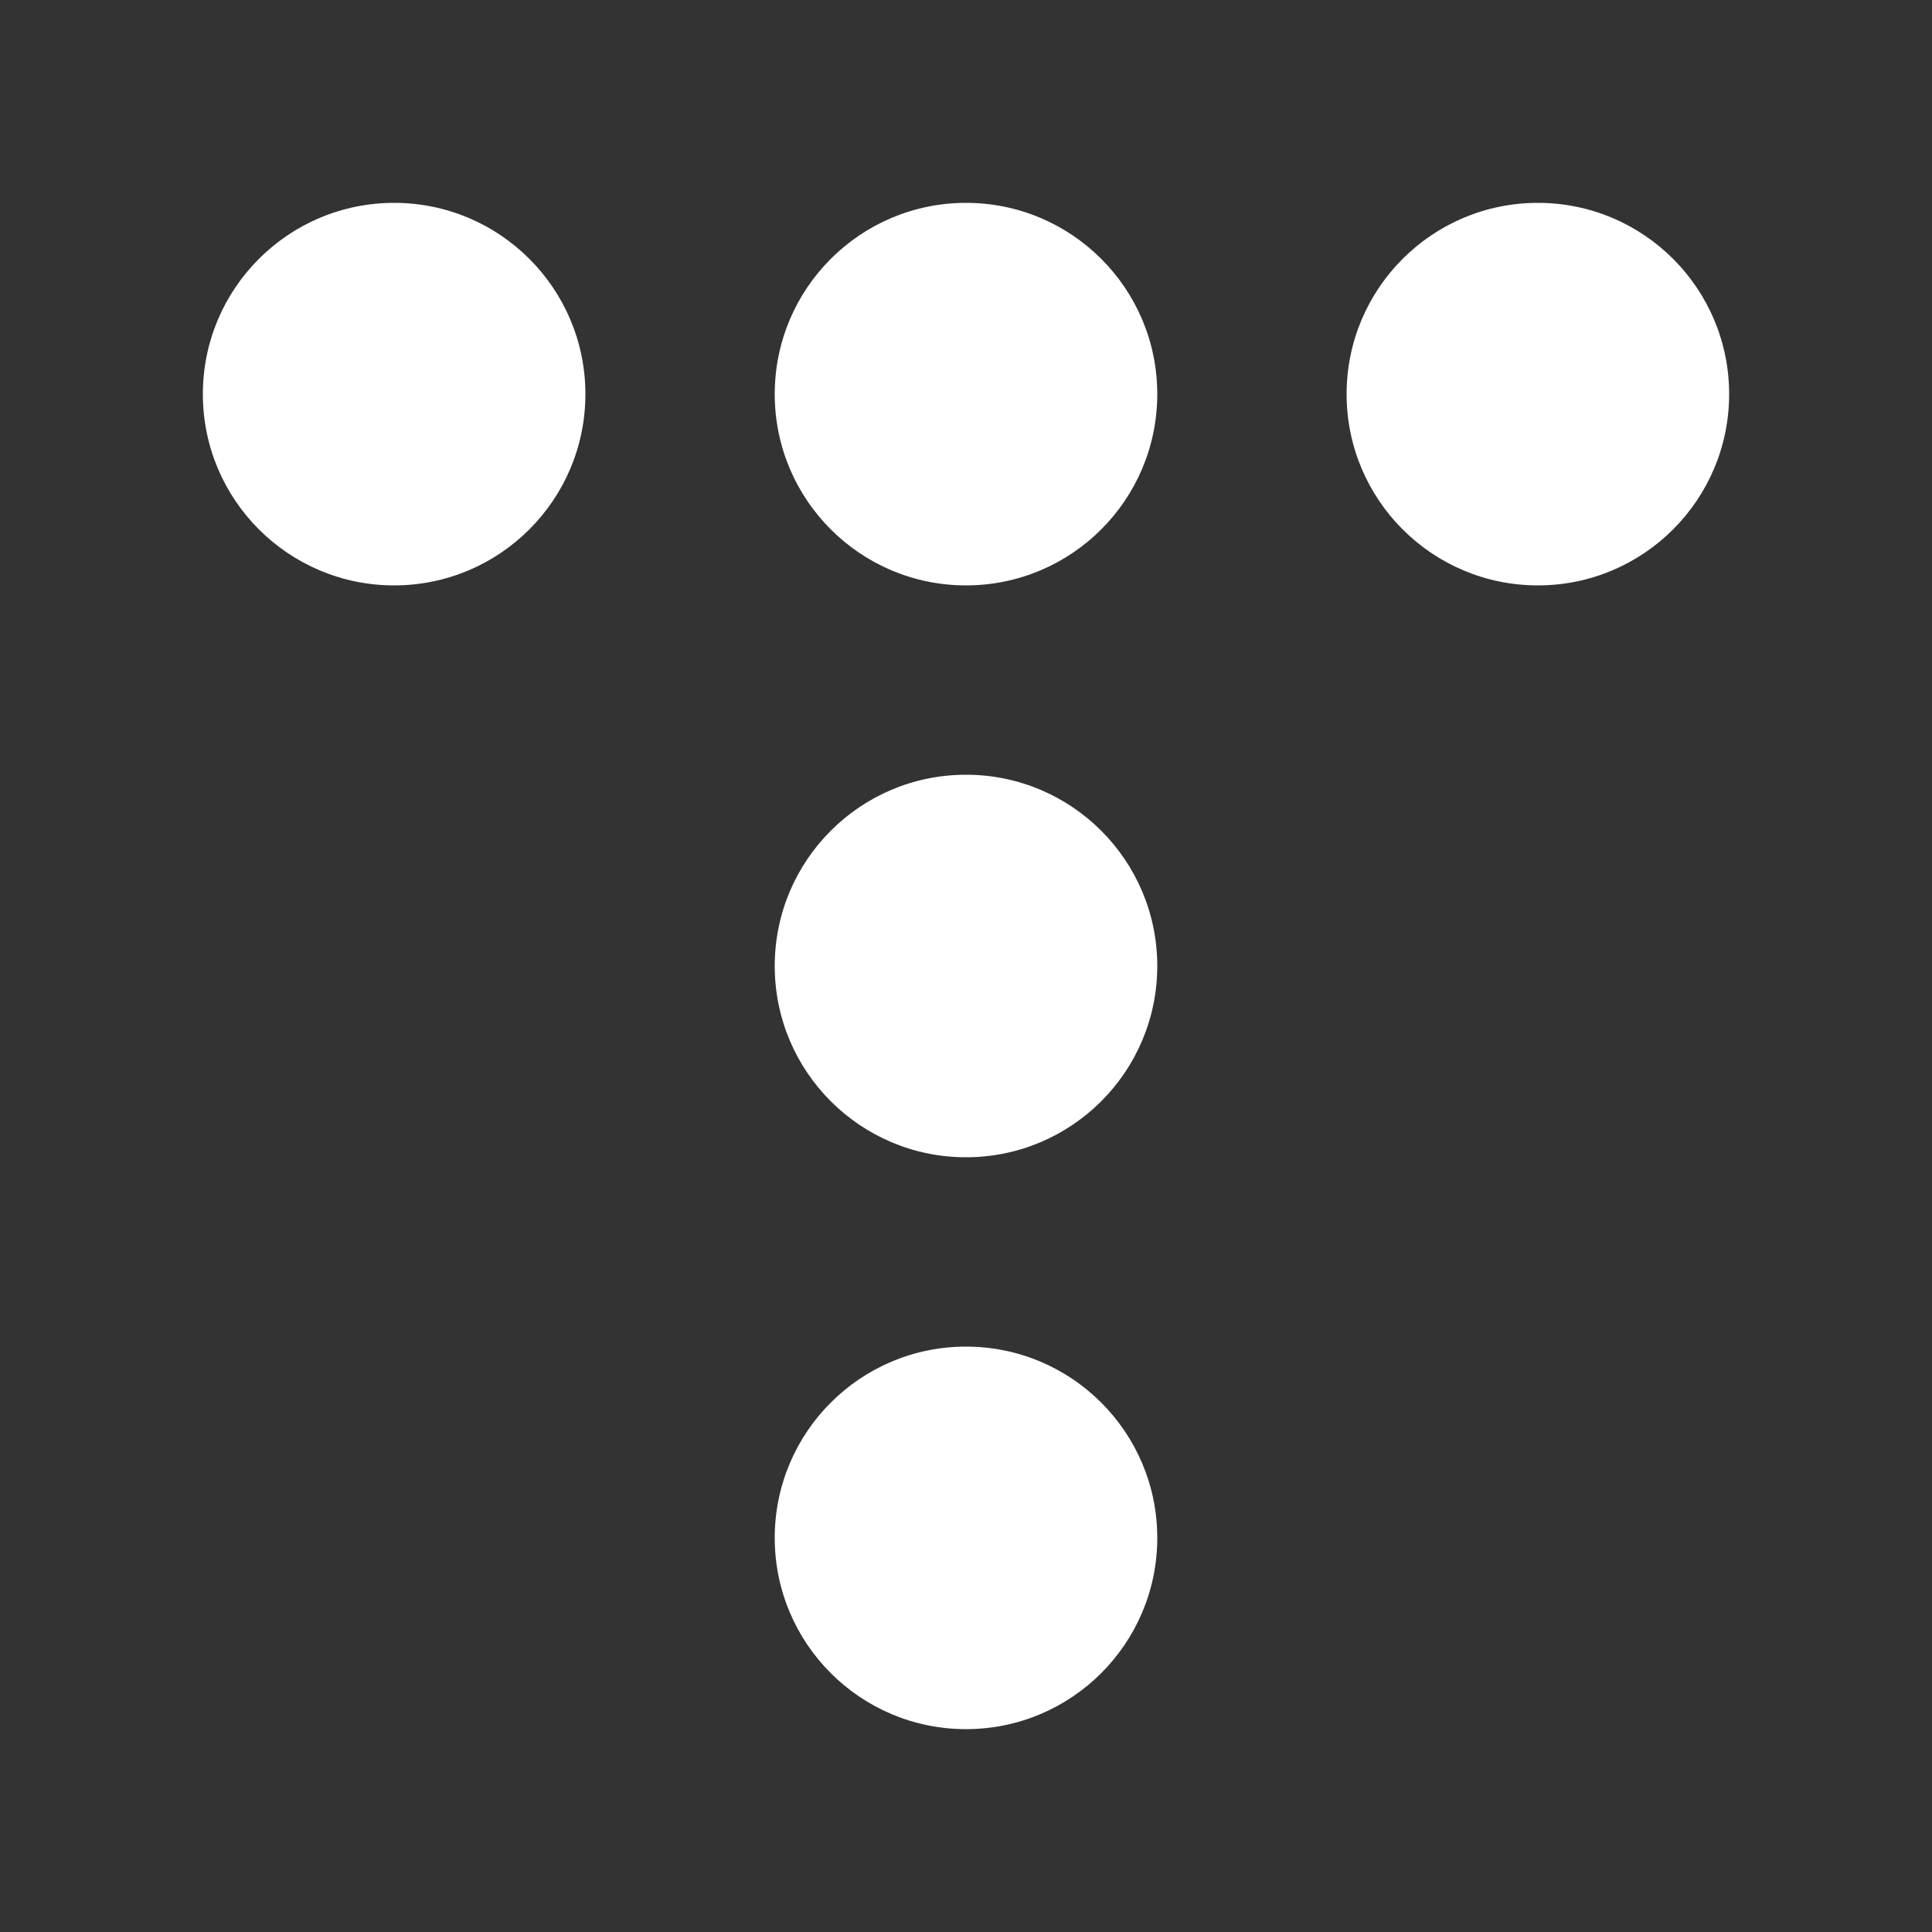 <?xml version="1.0" encoding="utf-8"?>
<!-- Generator: Adobe Illustrator 22.0.1, SVG Export Plug-In . SVG Version: 6.00 Build 0)  -->
<svg version="1.1" id="레이어_2" xmlns="http://www.w3.org/2000/svg" xmlns:xlink="http://www.w3.org/1999/xlink" x="0px"
	 y="0px" viewBox="0 0 100 100" style="enable-background:new 0 0 100 100;" xml:space="preserve">
<rect x="0" y="0" width="100" height="100" fill="#333333" stroke="none"/>
<style type="text/css">
	.st0{fill:#FFFFFF;}
</style>
<g>
	<circle class="st0" cx="20.4" cy="20.4" r="9.9"/>
	<circle class="st0" cx="50" cy="20.4" r="9.9"/>
	<circle class="st0" cx="79.6" cy="20.4" r="9.9"/>
	<circle class="st0" cx="50" cy="50" r="9.9"/>
	<circle class="st0" cx="50" cy="79.6" r="9.9"/>
</g>
</svg>
